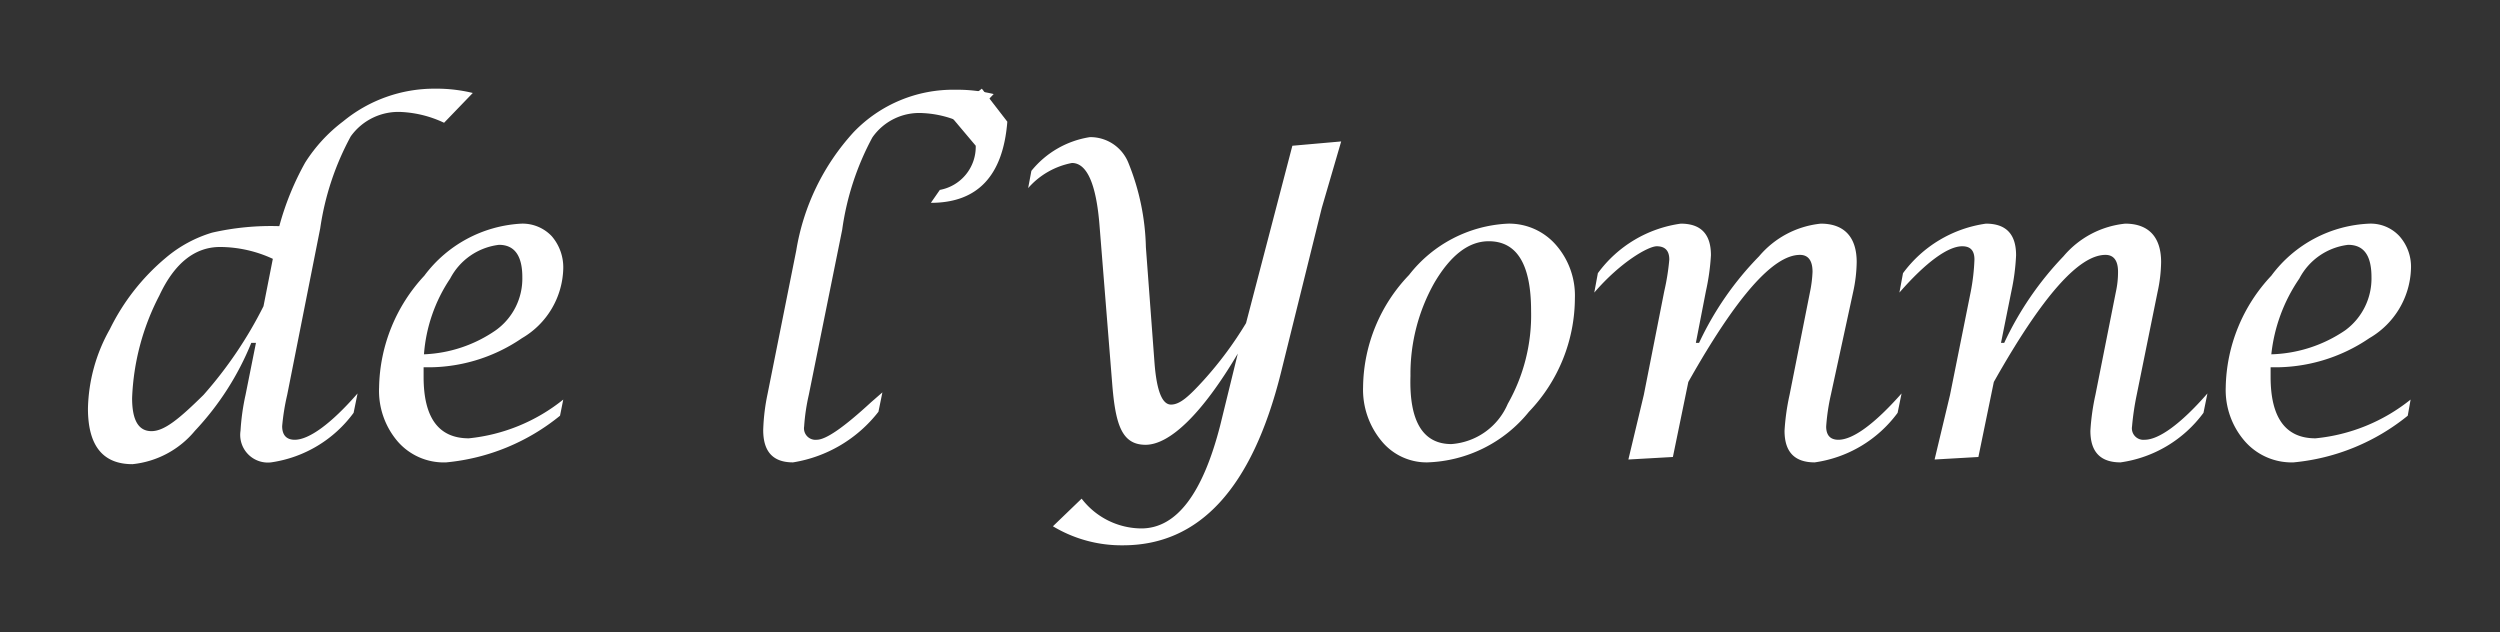 <svg id="Calque_1" data-name="Calque 1" xmlns="http://www.w3.org/2000/svg" viewBox="0 0 69.64 17.61"><rect x="0" y="0" width="69.64" height="17.61" fill="#333333" stroke="none"/><defs><style>.cls-1{fill:none;}.cls-2{fill:#fff;}</style></defs><rect class="cls-1" width="69.64" height="17.61"/><path class="cls-2" d="M7.13,9.55H7A7.9,7.9,0,0,1,5.43,12a2.6,2.6,0,0,1-1.74.93c-.83,0-1.24-.52-1.24-1.55a4.68,4.68,0,0,1,.61-2.21A6.07,6.07,0,0,1,4.62,7.18a3.58,3.58,0,0,1,1.29-.7A7.36,7.36,0,0,1,7.78,6.3,7.8,7.8,0,0,1,8.5,4.53,4.35,4.35,0,0,1,9.56,3.38a4,4,0,0,1,2.56-.91,4.27,4.27,0,0,1,1.05.12l-.8.83a3.13,3.13,0,0,0-1.18-.3,1.63,1.63,0,0,0-1.42.68,7.66,7.66,0,0,0-.85,2.56L8,11a6.28,6.28,0,0,0-.14.87c0,.25.12.38.35.38.39,0,1-.43,1.75-1.29l-.11.54a3.46,3.46,0,0,1-2.3,1.38A.77.77,0,0,1,6.7,12a6.3,6.3,0,0,1,.14-1ZM7.6,7.21a3.53,3.53,0,0,0-1.47-.33c-.7,0-1.27.45-1.69,1.35a6.72,6.72,0,0,0-.76,2.86c0,.62.18.92.54.92S5,11.66,5.67,11A11.52,11.52,0,0,0,7.34,8.53Z"/><path class="cls-2" d="M15.69,11.13l-.09.45a5.89,5.89,0,0,1-3.17,1.3,1.7,1.7,0,0,1-1.35-.58,2.17,2.17,0,0,1-.52-1.51,4.68,4.68,0,0,1,1.26-3.11,3.61,3.61,0,0,1,2.7-1.45,1.12,1.12,0,0,1,.85.35,1.33,1.33,0,0,1,.32.91,2.31,2.31,0,0,1-1.15,1.93,4.62,4.62,0,0,1-2.74.81v.27q0,1.71,1.26,1.71A5,5,0,0,0,15.69,11.13ZM11.81,9.87a3.77,3.77,0,0,0,2-.67,1.77,1.77,0,0,0,.74-1.48c0-.6-.22-.9-.65-.9a1.77,1.77,0,0,0-1.36.94A4.36,4.36,0,0,0,11.81,9.87Z"/><path class="cls-2" d="M24.58,10.93l-.11.54a3.77,3.77,0,0,1-2.38,1.41c-.56,0-.83-.3-.83-.9a5.64,5.64,0,0,1,.12-1l.8-4a6.41,6.41,0,0,1,1.6-3.3,3.84,3.84,0,0,1,2.84-1.18,4.29,4.29,0,0,1,1.06.12l-.8.84a2.91,2.91,0,0,0-1.18-.31,1.59,1.59,0,0,0-1.4.68,7.61,7.61,0,0,0-.84,2.57L22.53,11a5.6,5.6,0,0,0-.13.88.32.32,0,0,0,.35.37c.26,0,.76-.35,1.52-1.05Z"/><path class="cls-2" d="M26.43,3.17l.92-.7.71.92c-.12,1.51-.83,2.26-2.13,2.26l.25-.36a1.22,1.22,0,0,0,1-1.23Z"/><path class="cls-2" d="M29.33,14.66l.8-.77a2.11,2.11,0,0,0,1.66.83c1,0,1.72-1,2.2-2.87l.49-2c-1,1.69-1.9,2.54-2.57,2.54s-.84-.58-.93-1.72l-.35-4.37c-.09-1.17-.35-1.76-.77-1.76a2.16,2.16,0,0,0-1.22.7l.09-.48a2.61,2.61,0,0,1,1.63-.94,1.14,1.14,0,0,1,1.07.71,6.63,6.63,0,0,1,.49,2.36l.24,3.22c.06.77.21,1.16.46,1.16s.5-.23.91-.68A10.28,10.28,0,0,0,34.71,9L36,4.06l1.36-.12-.54,1.85-1.14,4.6c-.8,3.2-2.26,4.8-4.4,4.8A3.71,3.71,0,0,1,29.33,14.66Z"/><path class="cls-2" d="M39.76,12.88a1.62,1.62,0,0,1-1.28-.6,2.24,2.24,0,0,1-.51-1.5,4.58,4.58,0,0,1,1.28-3.12A3.71,3.71,0,0,1,42,6.23a1.73,1.73,0,0,1,1.34.59,2.14,2.14,0,0,1,.53,1.49,4.59,4.59,0,0,1-1.28,3.16A3.79,3.79,0,0,1,39.76,12.88Zm.67-.51A1.85,1.85,0,0,0,42,11.25a5,5,0,0,0,.65-2.59c0-1.29-.39-1.94-1.18-1.94-.56,0-1.06.39-1.51,1.15a5.16,5.16,0,0,0-.67,2.6C39.25,11.74,39.64,12.37,40.43,12.37Z"/><path class="cls-2" d="M45.36,12.8l.43-1.8.57-2.89a6.33,6.33,0,0,0,.14-.88c0-.25-.12-.37-.35-.37s-1,.43-1.74,1.29l.1-.54a3.45,3.45,0,0,1,2.31-1.38c.56,0,.84.29.84.88a6.3,6.3,0,0,1-.14,1l-.28,1.44h.09A8.71,8.71,0,0,1,49,7.14a2.59,2.59,0,0,1,1.72-.91c.64,0,1,.36,1,1.07a4.11,4.11,0,0,1-.1.84L51,11a5.77,5.77,0,0,0-.13.88c0,.24.11.37.34.37.4,0,1-.43,1.76-1.29l-.11.54a3.47,3.47,0,0,1-2.31,1.38c-.56,0-.84-.29-.84-.88a6.3,6.3,0,0,1,.14-1l.57-2.87a3.4,3.4,0,0,0,.07-.56c0-.31-.12-.47-.35-.47-.75,0-1.78,1.18-3.11,3.54l-.43,2.09Z"/><path class="cls-2" d="M53.89,12.8l.43-1.8.58-2.89A5.77,5.77,0,0,0,55,7.23c0-.25-.11-.37-.34-.37-.39,0-1,.43-1.75,1.29l.1-.54a3.47,3.47,0,0,1,2.31-1.38c.56,0,.84.29.84.88a6,6,0,0,1-.13,1l-.29,1.44h.09a8.93,8.93,0,0,1,1.65-2.41,2.59,2.59,0,0,1,1.72-.91c.64,0,1,.36,1,1.07a4.11,4.11,0,0,1-.1.84L59.52,11a7.53,7.53,0,0,0-.13.88.32.32,0,0,0,.35.37c.39,0,1-.43,1.75-1.29l-.11.54a3.47,3.47,0,0,1-2.31,1.38c-.56,0-.84-.29-.84-.88a6.3,6.3,0,0,1,.14-1l.57-2.87A2.58,2.58,0,0,0,59,7.57c0-.31-.12-.47-.35-.47-.75,0-1.78,1.18-3.11,3.54l-.43,2.09Z"/><path class="cls-2" d="M67.15,11.13l-.08.45a5.92,5.92,0,0,1-3.18,1.3,1.73,1.73,0,0,1-1.35-.58A2.17,2.17,0,0,1,62,10.79a4.65,4.65,0,0,1,1.27-3.11A3.58,3.58,0,0,1,66,6.23a1.09,1.09,0,0,1,.84.35,1.28,1.28,0,0,1,.32.91A2.32,2.32,0,0,1,66,9.42a4.65,4.65,0,0,1-2.75.81v.27c0,1.14.42,1.71,1.25,1.71A5,5,0,0,0,67.15,11.13ZM63.27,9.87a3.84,3.84,0,0,0,2.06-.67,1.79,1.79,0,0,0,.73-1.48c0-.6-.21-.9-.65-.9a1.77,1.77,0,0,0-1.36.94A4.58,4.58,0,0,0,63.27,9.87Z"/><rect class="cls-1" width="69.64" height="17.61"/></svg>